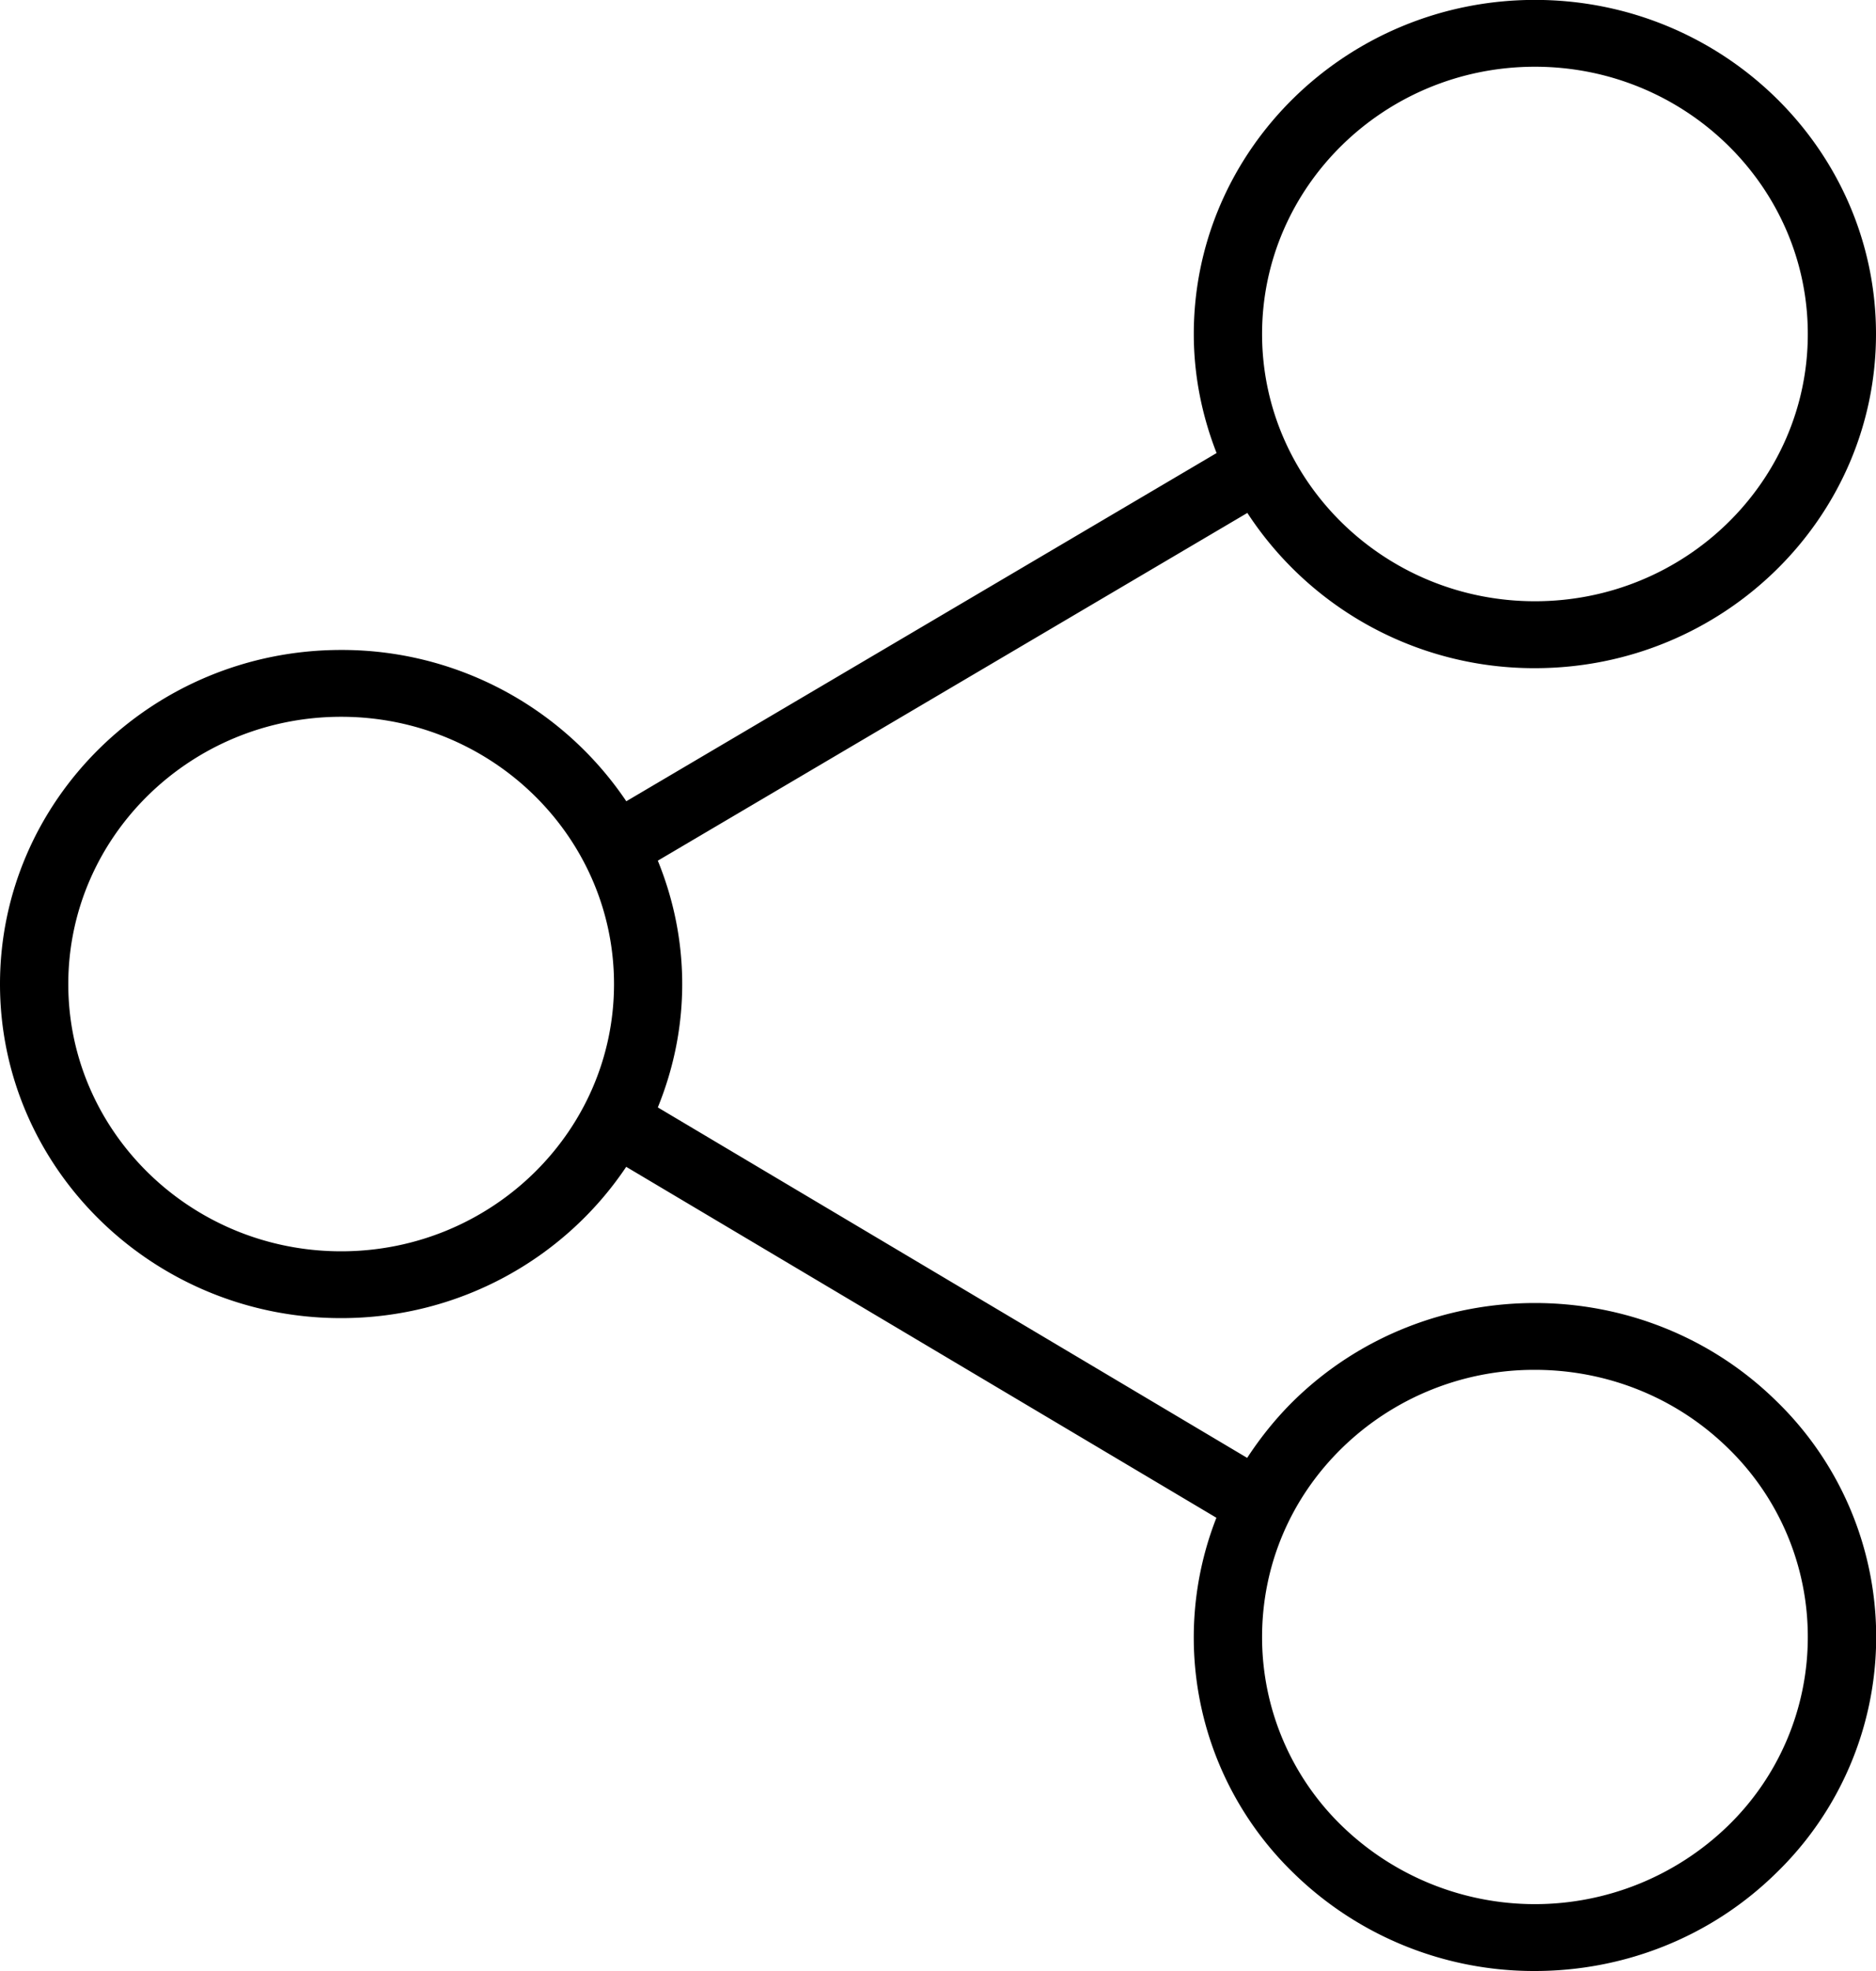 <svg xmlns="http://www.w3.org/2000/svg" width="20" height="21"><path fill-rule="evenodd" d="M13.792 14.924c-.19.187-.354.392-.496.609l-6.283-3.734c.166-.408.26-.85.26-1.314 0-.465-.094-.908-.26-1.315l6.285-3.705a3.651 3.651 0 003.066 1.654c2.005 0 3.636-1.597 3.636-3.56s-1.631-3.56-3.636-3.56-3.637 1.597-3.637 3.56c0 .447.089.874.243 1.268l-6.293 3.71a3.655 3.655 0 00-3.041-1.612C1.631 6.925 0 8.522 0 10.485c0 1.962 1.631 3.559 3.636 3.559 1.271 0 2.39-.642 3.04-1.612l6.292 3.739a3.493 3.493 0 00.824 3.787A3.666 3.666 0 0016.363 21c.932 0 1.863-.348 2.571-1.042a3.5 3.5 0 000-5.034c-1.417-1.388-3.724-1.388-5.142 0zM16.364.711c1.604 0 2.909 1.278 2.909 2.848 0 1.57-1.305 2.847-2.909 2.847-1.604 0-2.909-1.277-2.909-2.847S14.759.711 16.364.711zM3.637 13.332c-1.604 0-2.909-1.277-2.909-2.847 0-1.571 1.305-2.848 2.909-2.848 1.604 0 2.909 1.277 2.909 2.848 0 1.57-1.305 2.847-2.909 2.847zm14.783 6.123a2.956 2.956 0 01-4.113 0 2.799 2.799 0 01-.852-2.013c0-.761.302-1.477.852-2.014a2.933 2.933 0 012.057-.833c.745 0 1.489.278 2.057.833a2.8 2.8 0 01.852 2.014 2.8 2.8 0 01-.853 2.013z"/></svg>